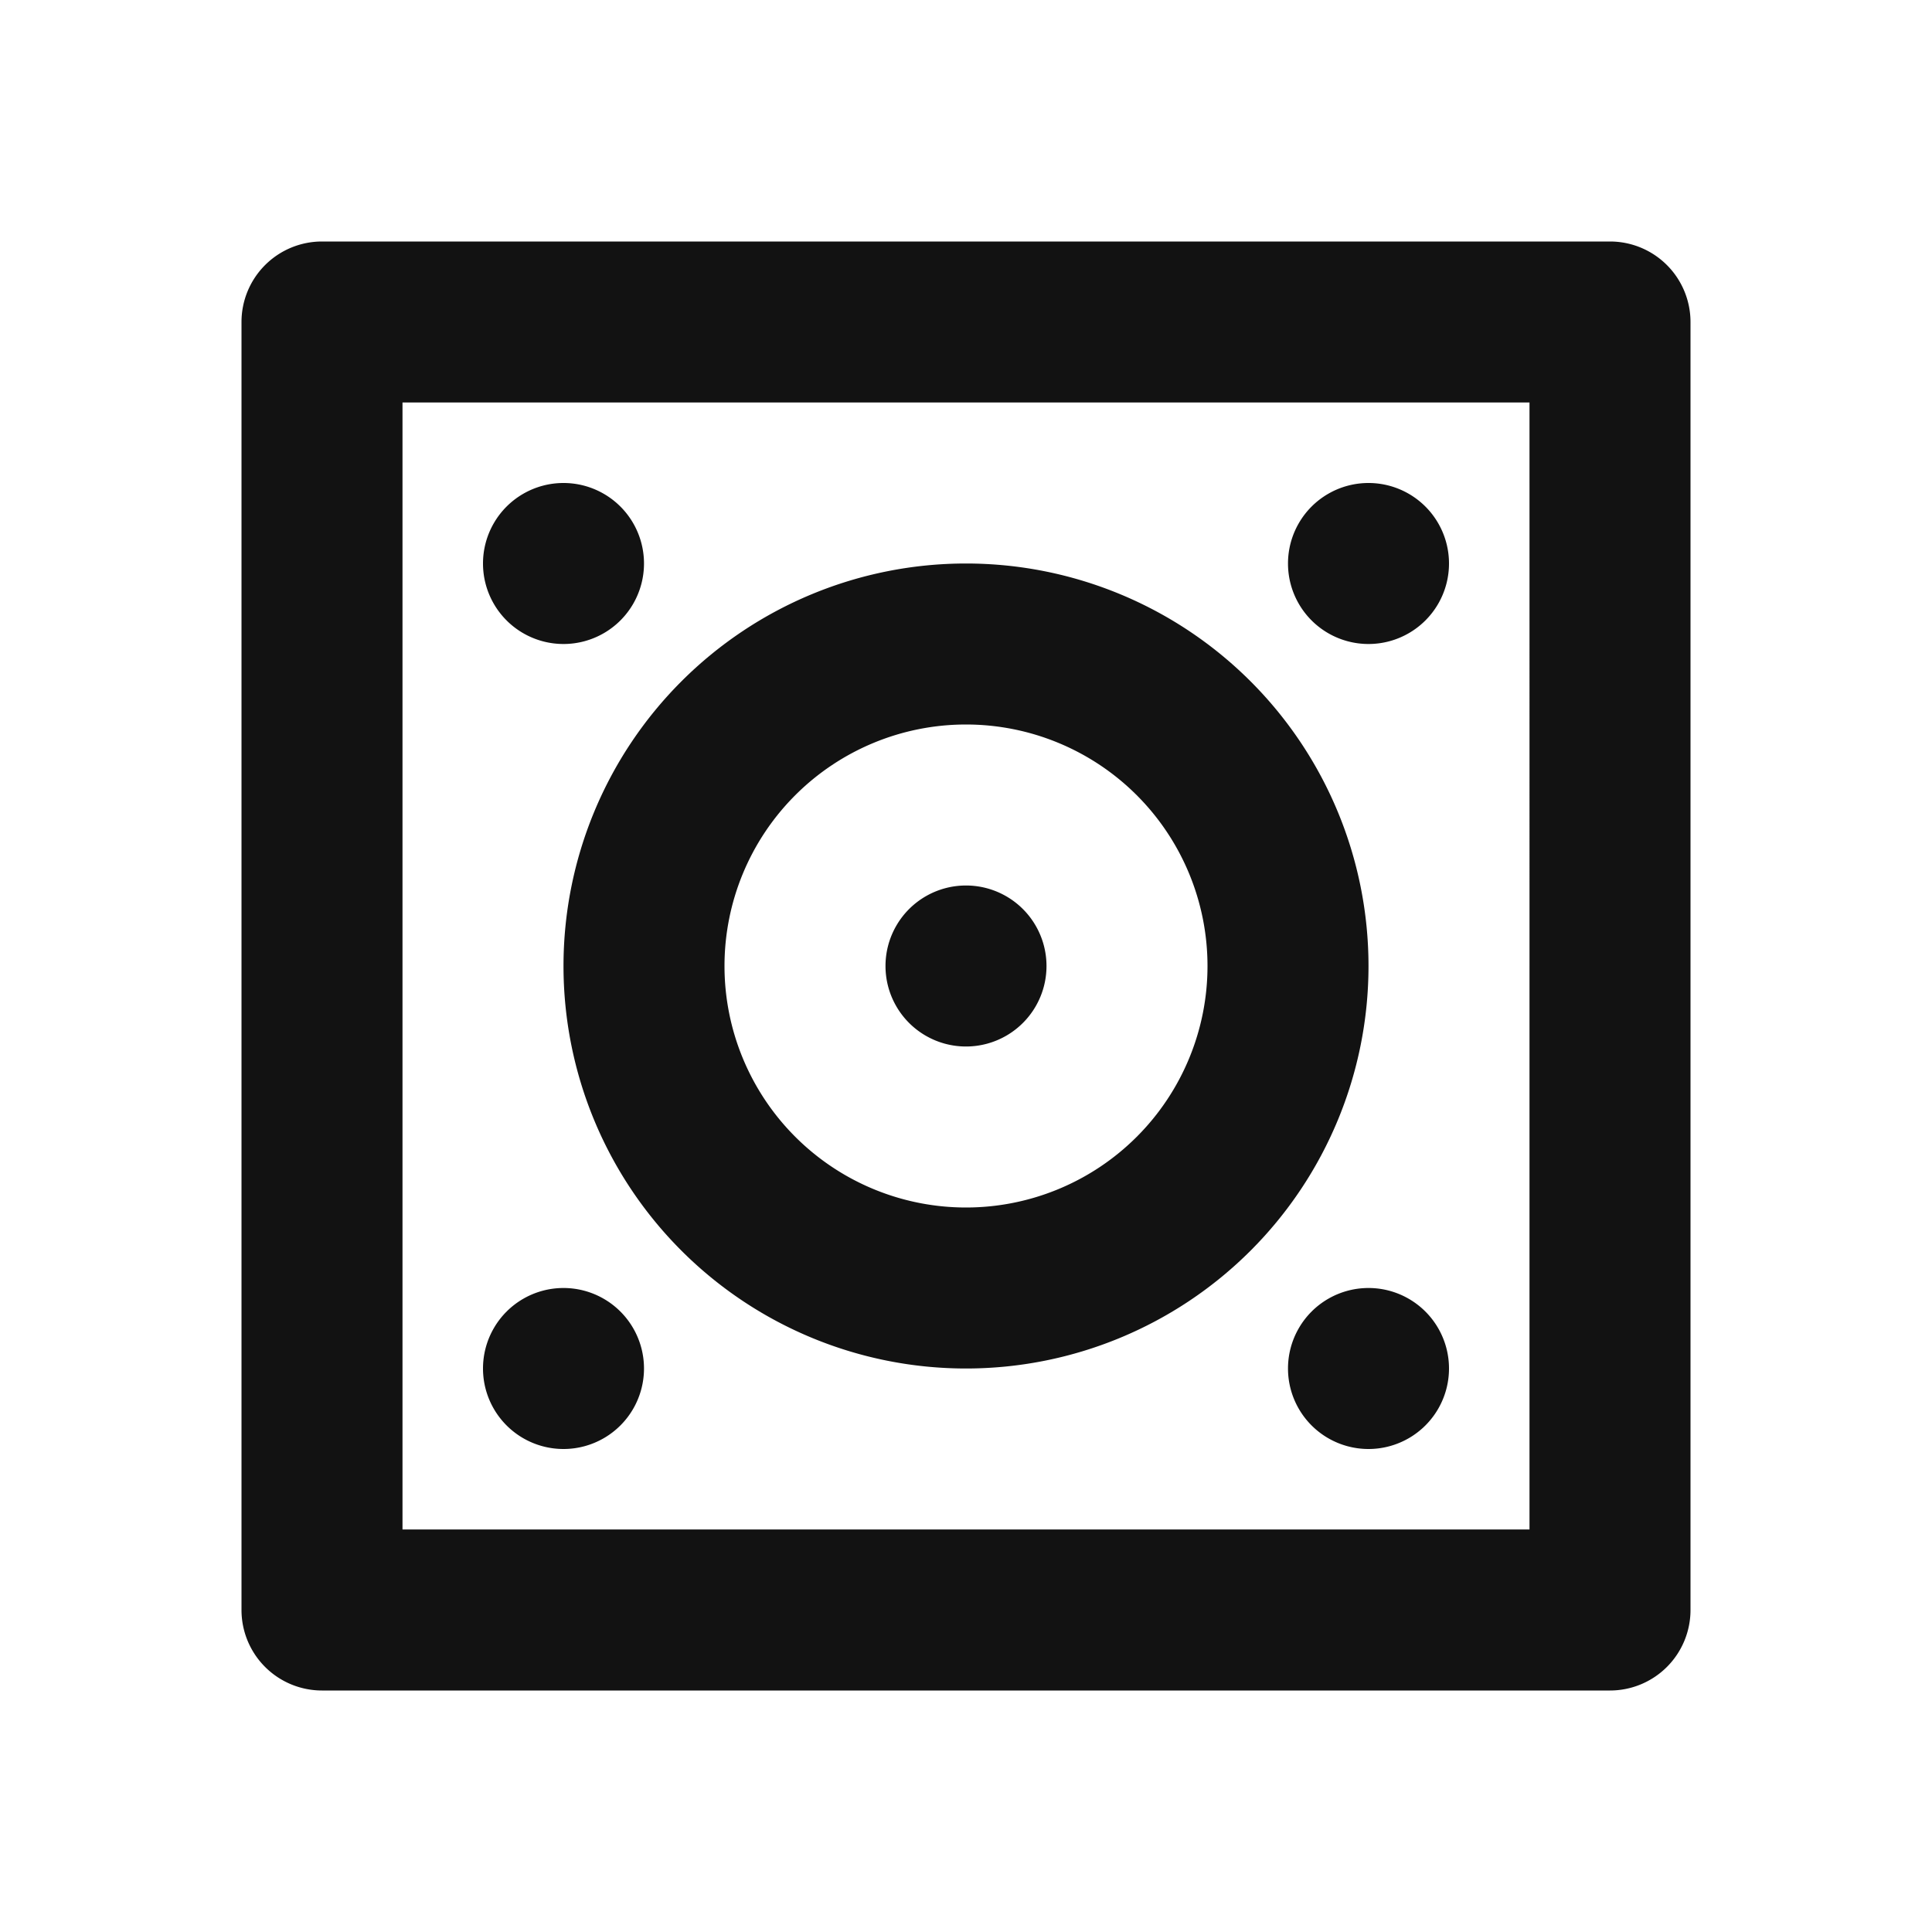 <svg width="24" height="24" fill="none" xmlns="http://www.w3.org/2000/svg"><g clip-path="url(#a)"><path d="M5 5v14h14V5H5ZM4 3h16a1 1 0 0 1 1 1v16a1 1 0 0 1-1 1H4a1 1 0 0 1-1-1V4a1 1 0 0 1 1-1Zm3 5a1 1 0 1 1 0-2 1 1 0 0 1 0 2Zm10 0a1 1 0 1 1 0-2 1 1 0 0 1 0 2Zm0 10a1 1 0 1 1 0-2 1 1 0 0 1 0 2ZM7 18a1 1 0 1 1 0-2 1 1 0 0 1 0 2Zm5-3a3 3 0 1 0 0-6 3 3 0 0 0 0 6Zm0 2a5 5 0 1 1 0-10 5 5 0 0 1 0 10Zm0-4a1 1 0 1 1 0-2 1 1 0 0 1 0 2Z" fill="#121212"/></g><defs><clipPath id="a"><path fill="#fff" d="M0 0h24v24H0z"/></clipPath></defs></svg>